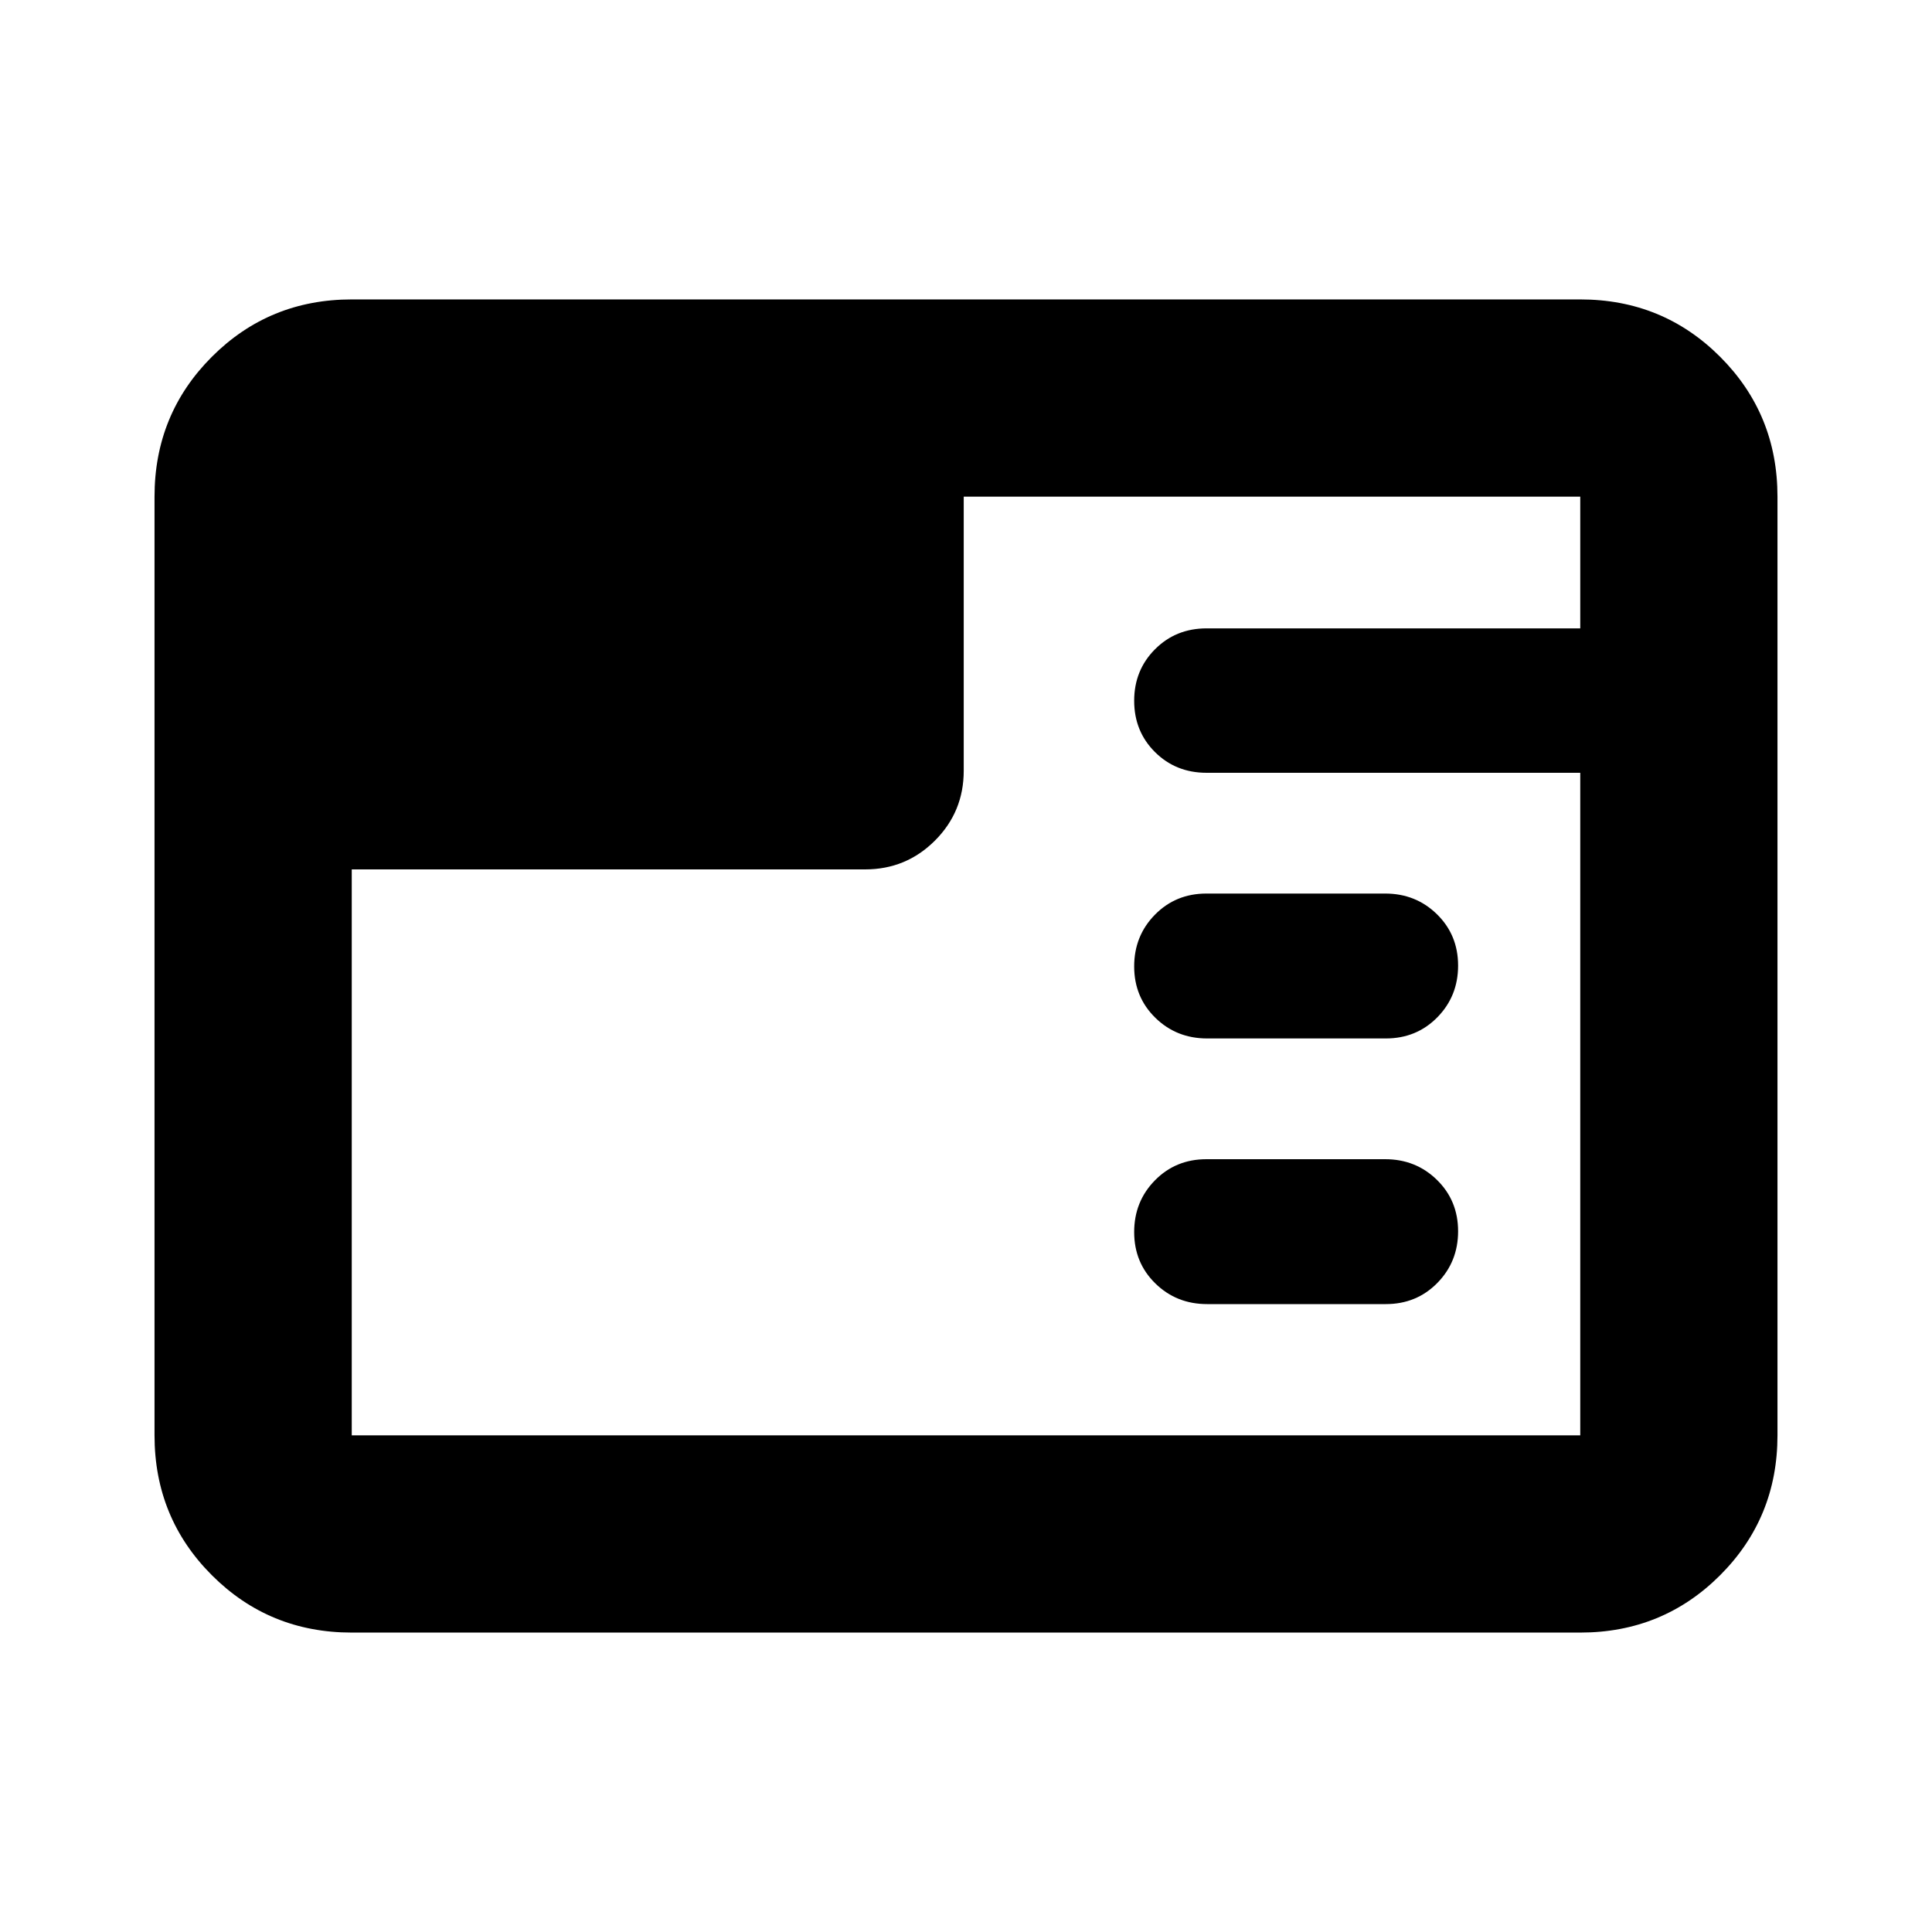 <svg xmlns="http://www.w3.org/2000/svg" height="20" viewBox="0 96 960 960" width="20"><path d="M174.783 907.218q-41.005 0-69.503-28.498-28.498-28.498-28.498-69.503V342.783q0-41.005 28.498-69.503 28.498-28.498 69.503-28.498h610.434q41.005 0 69.503 28.498 28.498 28.498 28.498 69.503v466.434q0 41.005-28.498 69.503-28.498 28.498-69.503 28.498H174.783ZM688.61 744h-88.783q-15.262 0-25.762-10.289-10.5-10.29-10.5-25.5 0-15.211 10.324-25.711 10.325-10.5 25.588-10.5h88.782q15.263 0 25.763 10.289 10.5 10.29 10.5 25.5 0 15.211-10.325 25.711Q703.872 744 688.61 744Zm0-132h-88.783q-15.262 0-25.762-10.289-10.5-10.29-10.5-25.5 0-15.211 10.324-25.711 10.325-10.5 25.588-10.5h88.782q15.263 0 25.763 10.289 10.5 10.29 10.5 25.5 0 15.211-10.325 25.711Q703.872 612 688.61 612Zm-513.827-84v281.217h610.434V480H599.565q-15.3 0-25.65-10.289-10.35-10.29-10.35-25.5 0-15.211 10.35-25.594 10.35-10.384 25.65-10.384h185.652v-65.45H478.87v136.216q0 20.388-14.307 34.694Q450.256 528 429.869 528H174.783Z"/></svg>